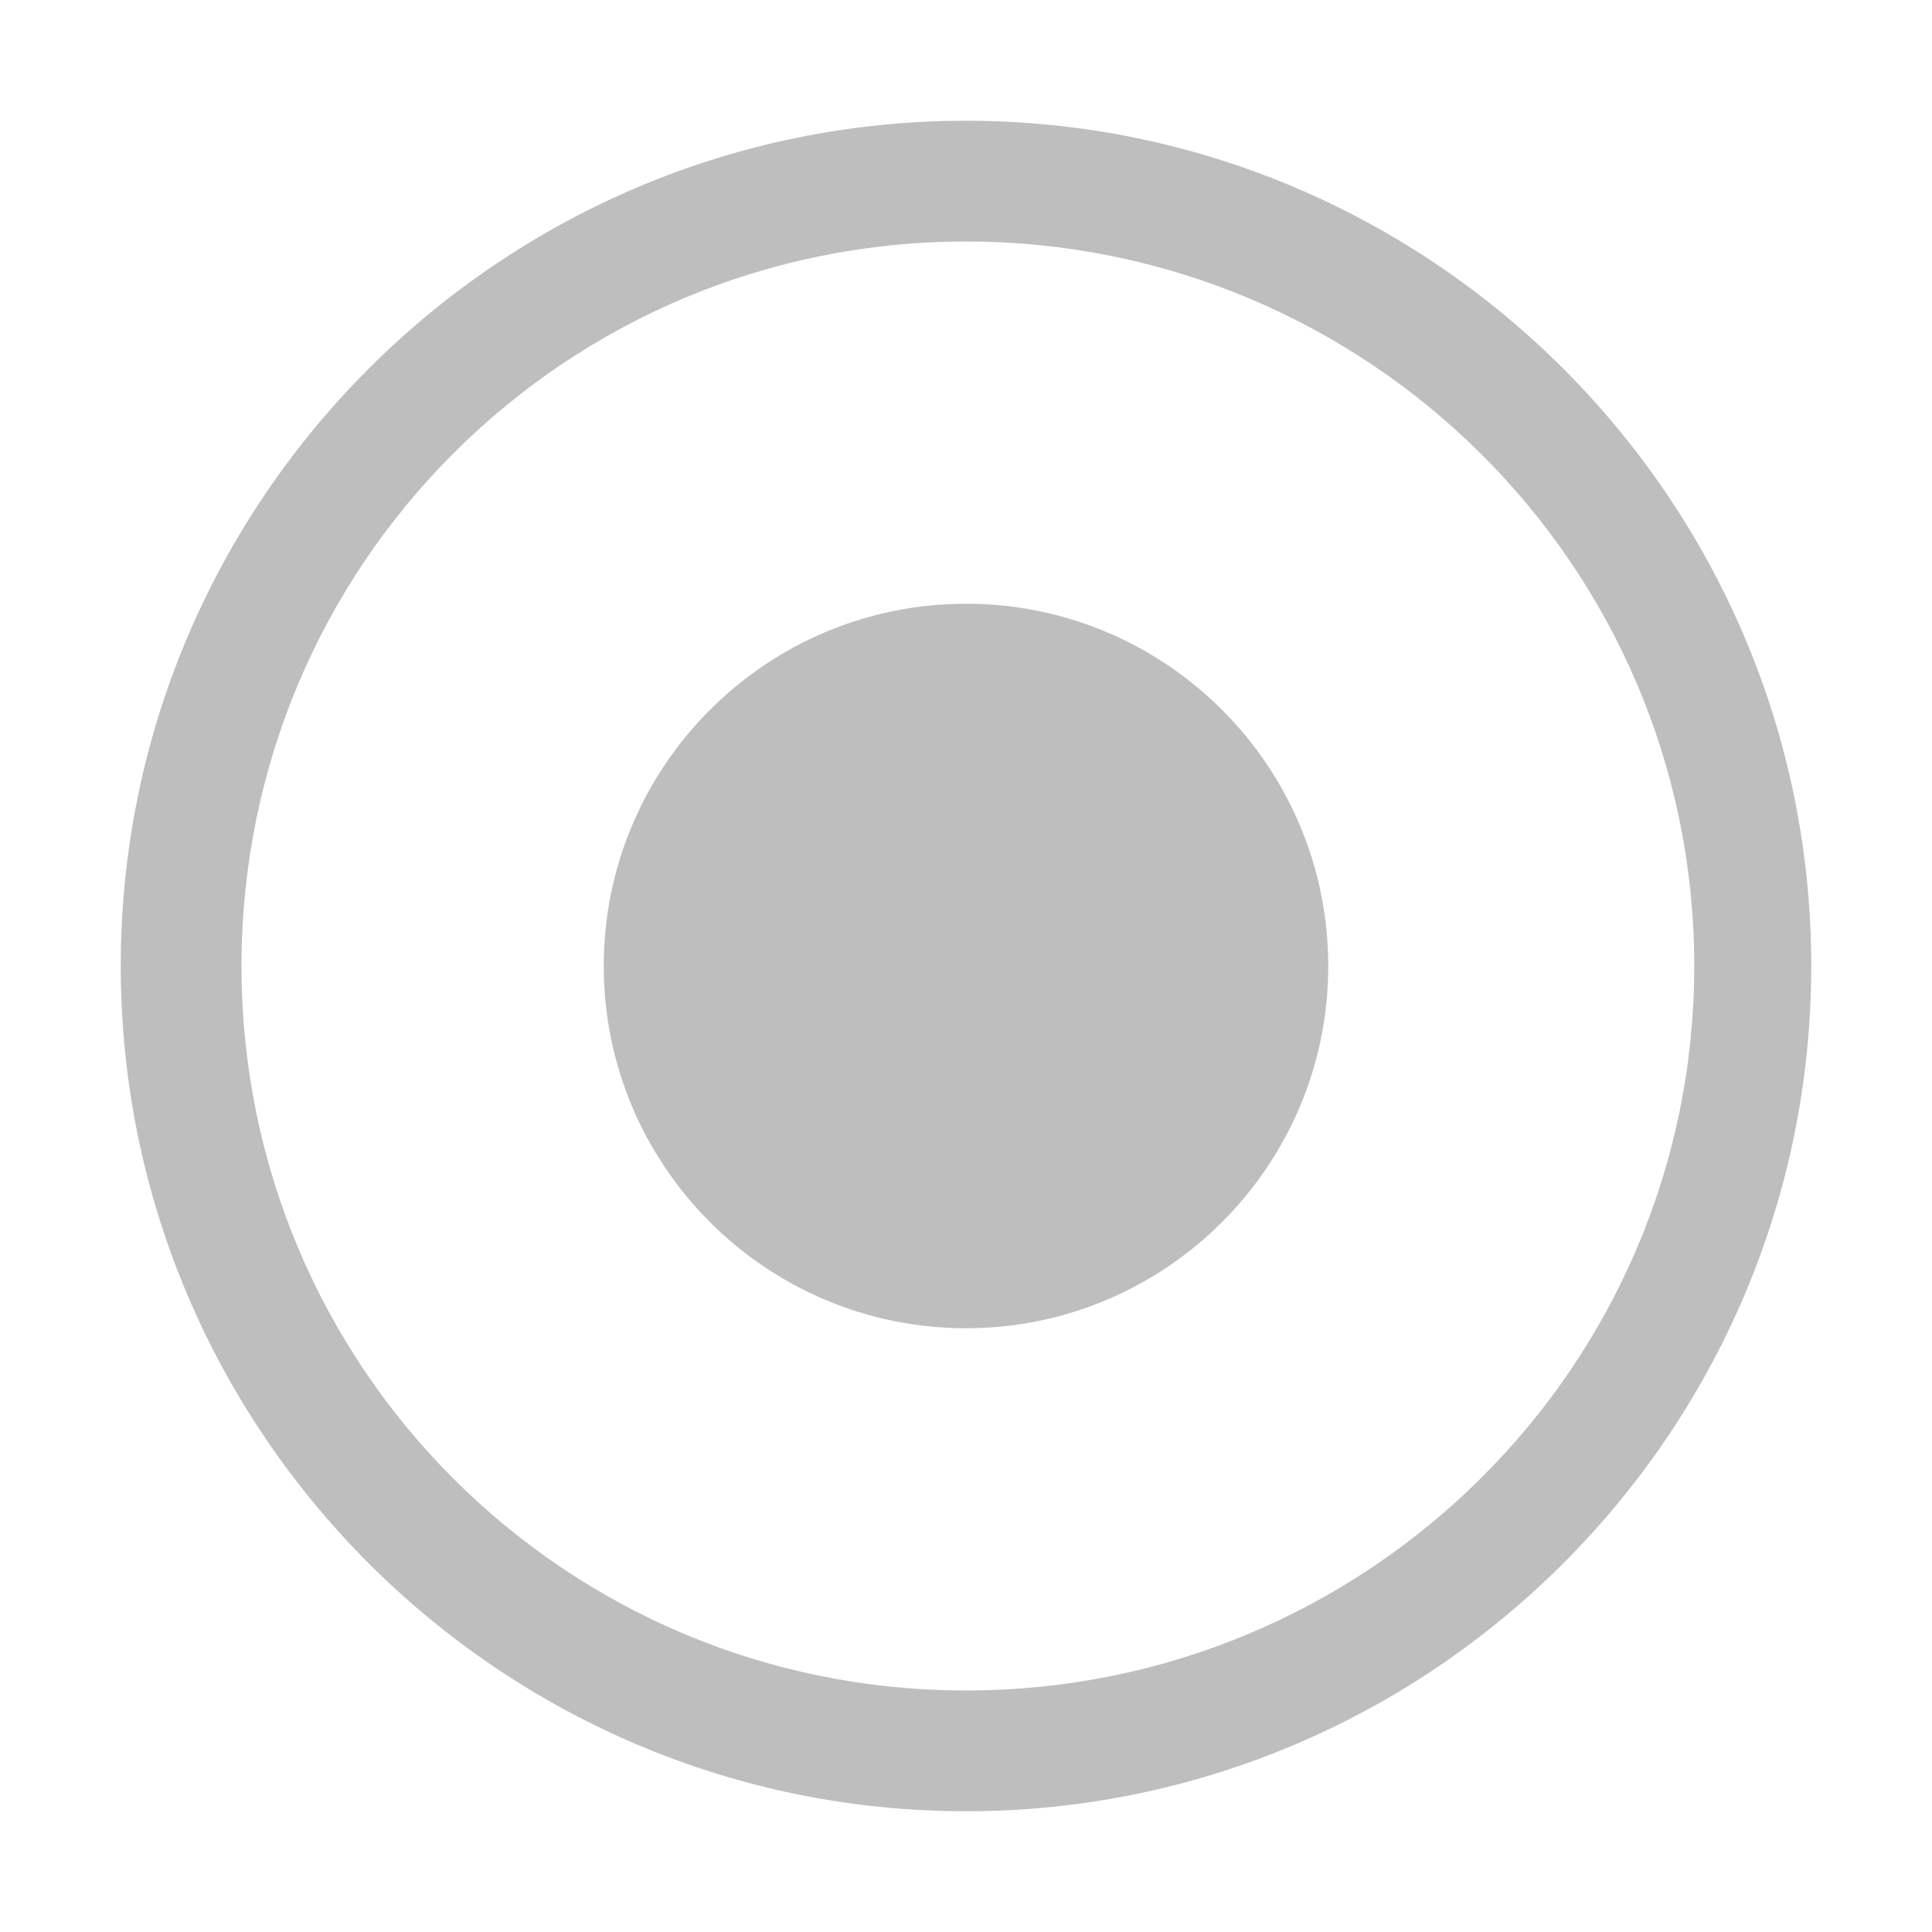 <svg width="16" height="16" version="1.1" xmlns="http://www.w3.org/2000/svg">
	<path d="m8 1c-3.858 0-7 3.142-7 7 0 3.858 3.142 7 7 7 3.858 0 7-3.142 7-7 0-3.858-3.142-7-7-7zm0 1c3.321 0 6.031 2.679 6.031 6 0 3.321-2.71 6-6.031 6-3.321 0-6-2.679-6-6 0-3.321 2.679-6 6-6zm0 3c-1.655 0-3 1.344-3 3 0 1.655 1.345 3 3 3s3-1.345 3-3c0-1.656-1.345-3-3-3z" fill="#bebebe"/>
</svg>
